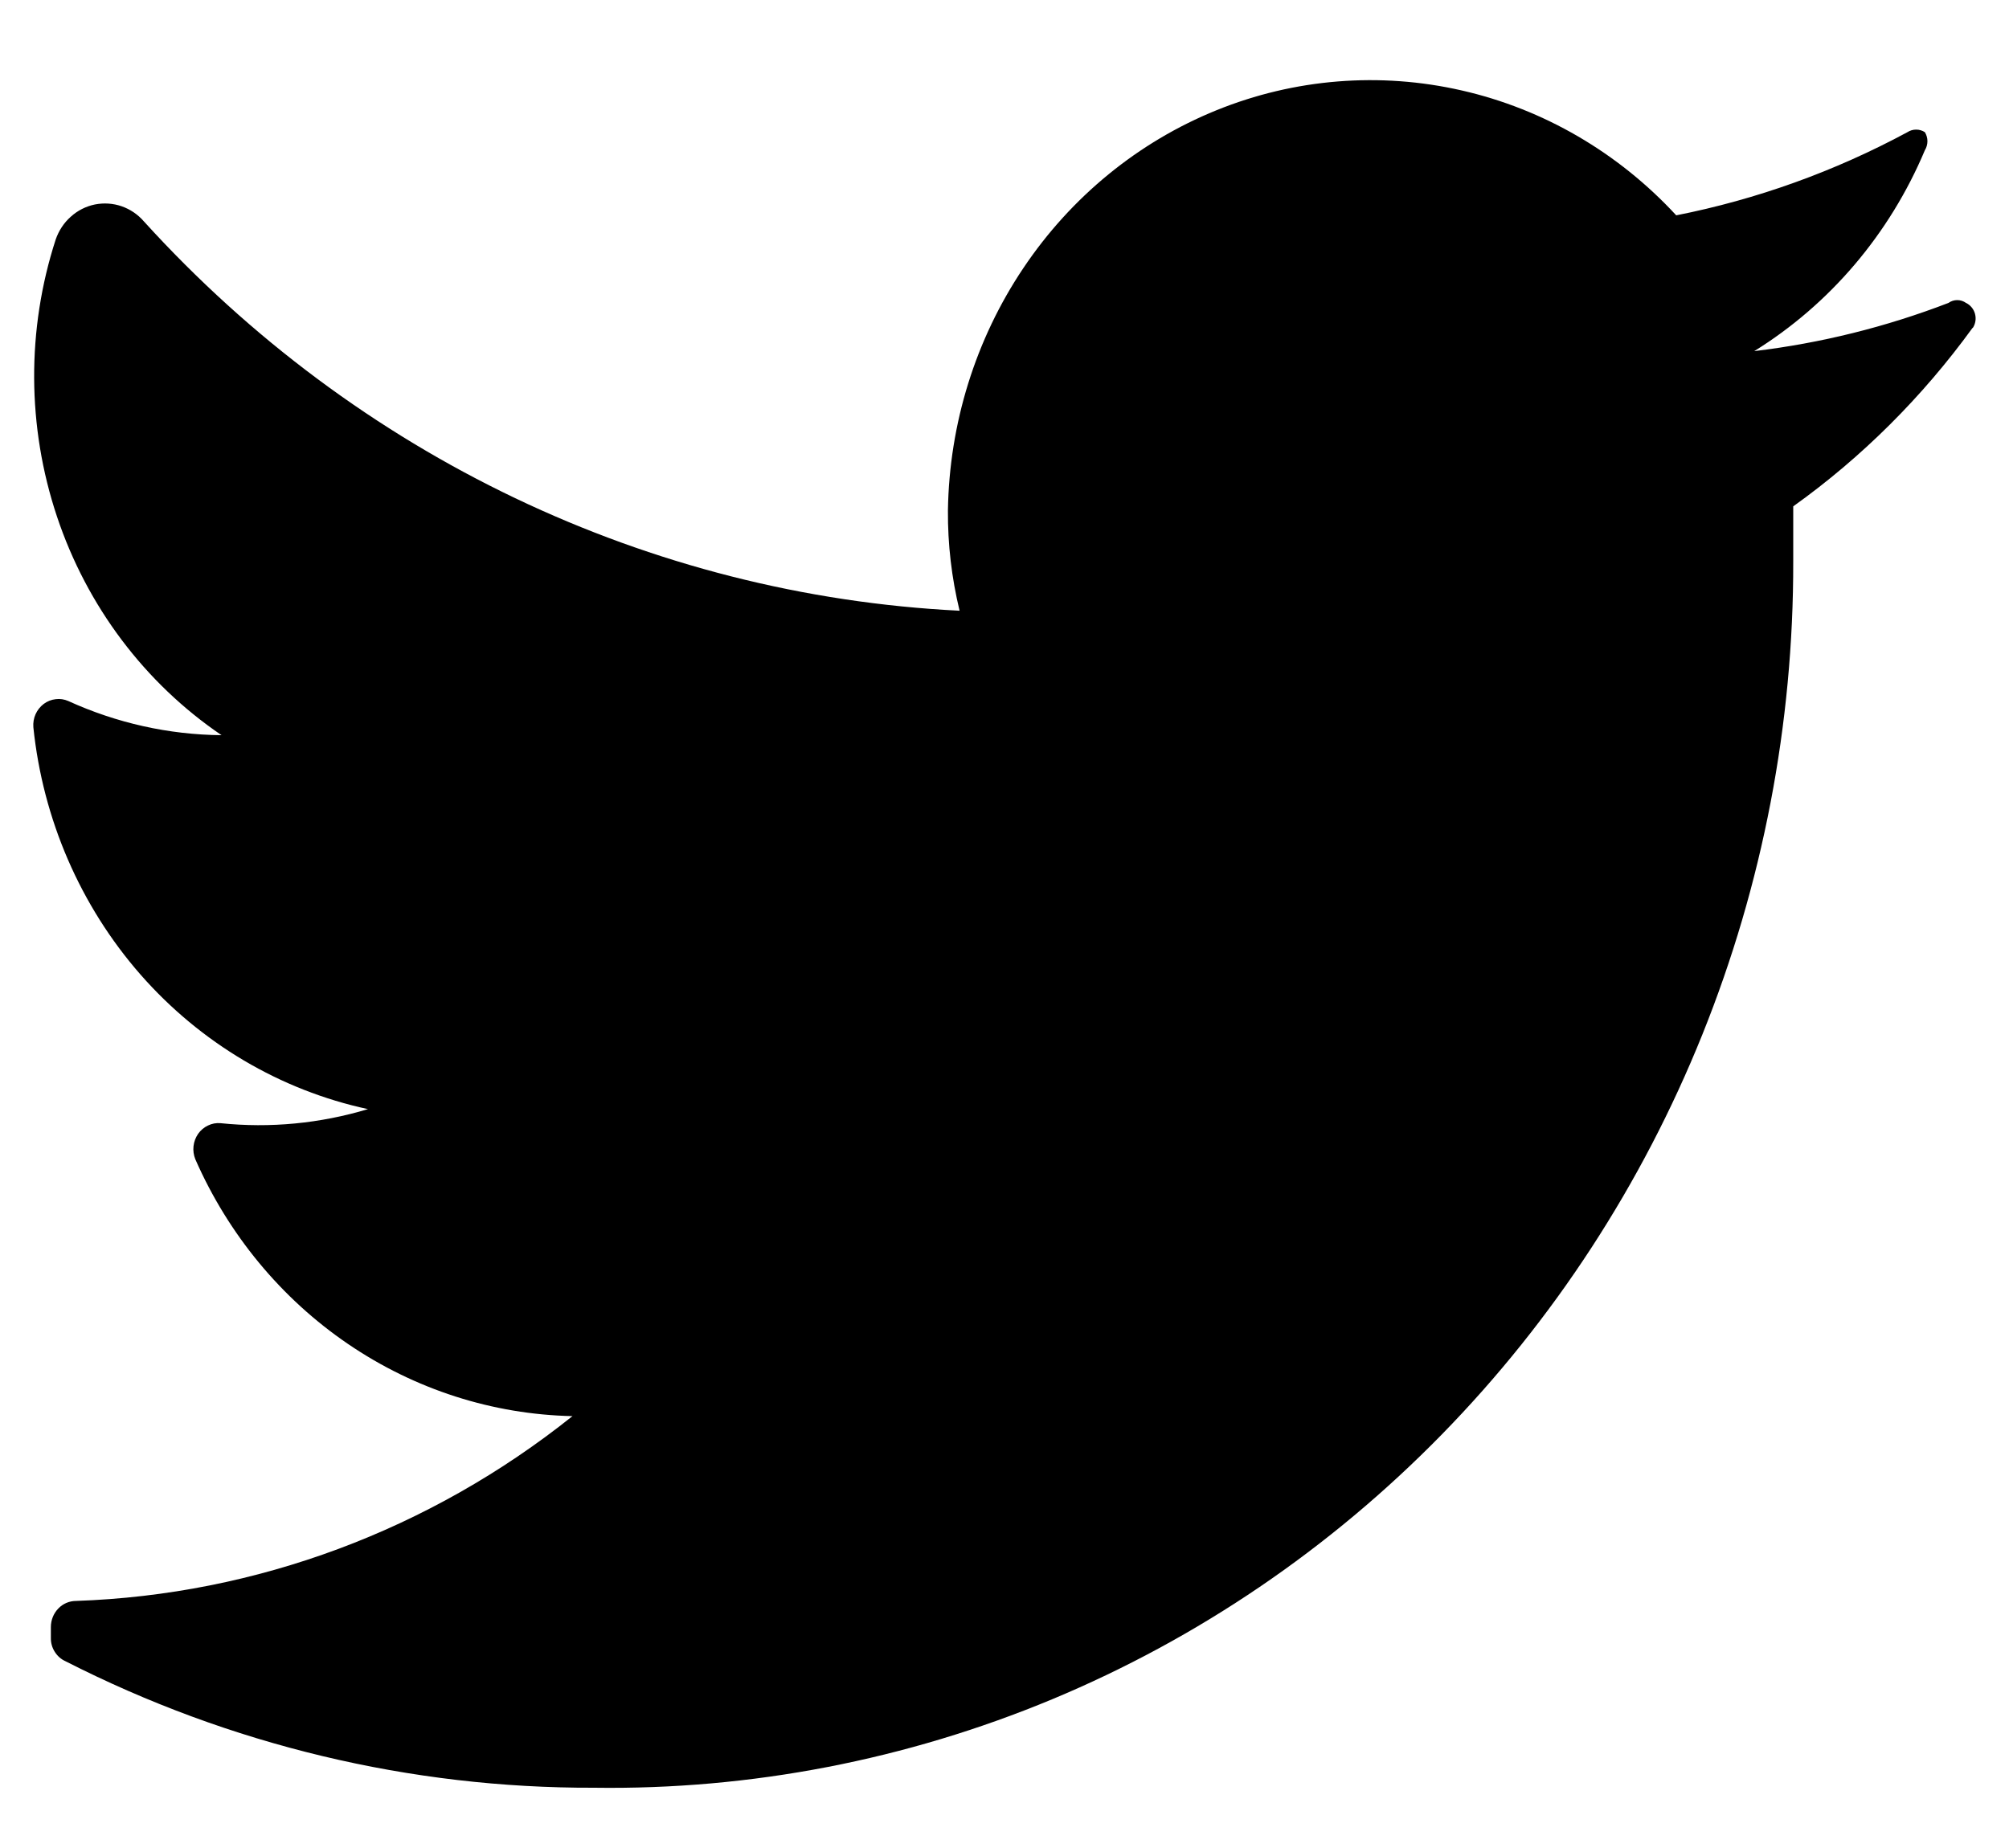<svg width="25" height="23" viewBox="0 0 25 23" fill="none" xmlns="http://www.w3.org/2000/svg">
<path d="M24.547 4.08C23.923 4.94 23.17 5.691 22.315 6.302V6.989C22.319 9.009 21.935 11.01 21.184 12.876C20.433 14.741 19.331 16.433 17.942 17.853C16.553 19.273 14.905 20.394 13.093 21.149C11.281 21.903 9.342 22.278 7.39 22.25C5.109 22.257 2.859 21.718 0.814 20.675C0.76 20.651 0.714 20.61 0.682 20.559C0.649 20.508 0.632 20.448 0.633 20.387V20.25C0.633 20.164 0.666 20.081 0.725 20.02C0.783 19.959 0.863 19.925 0.947 19.925C3.188 19.848 5.349 19.043 7.124 17.625C6.13 17.604 5.162 17.293 4.331 16.727C3.501 16.162 2.842 15.365 2.431 14.429C2.41 14.377 2.402 14.321 2.408 14.266C2.414 14.21 2.434 14.158 2.465 14.112C2.497 14.067 2.539 14.031 2.588 14.008C2.637 13.984 2.691 13.974 2.745 13.979C3.361 14.043 3.984 13.983 4.579 13.804C3.488 13.569 2.497 12.983 1.748 12.129C1 11.274 0.533 10.196 0.415 9.05C0.411 8.994 0.42 8.939 0.443 8.888C0.466 8.837 0.501 8.794 0.544 8.761C0.588 8.728 0.639 8.708 0.693 8.702C0.746 8.695 0.8 8.703 0.85 8.725C1.451 8.999 2.1 9.144 2.757 9.15C1.802 8.502 1.082 7.545 0.709 6.429C0.336 5.313 0.33 4.101 0.693 2.981C0.731 2.871 0.795 2.773 0.881 2.697C0.966 2.62 1.069 2.568 1.18 2.545C1.291 2.523 1.406 2.53 1.513 2.567C1.62 2.604 1.716 2.669 1.791 2.756C4.439 5.672 8.079 7.409 11.941 7.601C11.842 7.192 11.793 6.773 11.796 6.351C11.813 5.272 12.14 4.222 12.735 3.336C13.33 2.449 14.166 1.766 15.138 1.372C16.109 0.978 17.172 0.893 18.191 1.126C19.209 1.358 20.138 1.899 20.859 2.68C21.861 2.482 22.831 2.133 23.736 1.645C23.768 1.624 23.806 1.613 23.845 1.613C23.883 1.613 23.921 1.624 23.953 1.645C23.974 1.679 23.985 1.718 23.985 1.757C23.985 1.797 23.974 1.836 23.953 1.87C23.515 2.912 22.772 3.786 21.83 4.37C22.656 4.271 23.468 4.07 24.247 3.77C24.279 3.747 24.317 3.735 24.356 3.735C24.395 3.735 24.432 3.747 24.465 3.77C24.492 3.783 24.516 3.802 24.535 3.825C24.555 3.849 24.569 3.876 24.577 3.906C24.585 3.936 24.587 3.967 24.582 3.997C24.577 4.028 24.566 4.057 24.549 4.082L24.547 4.08Z" fill="black"/>
</svg>
